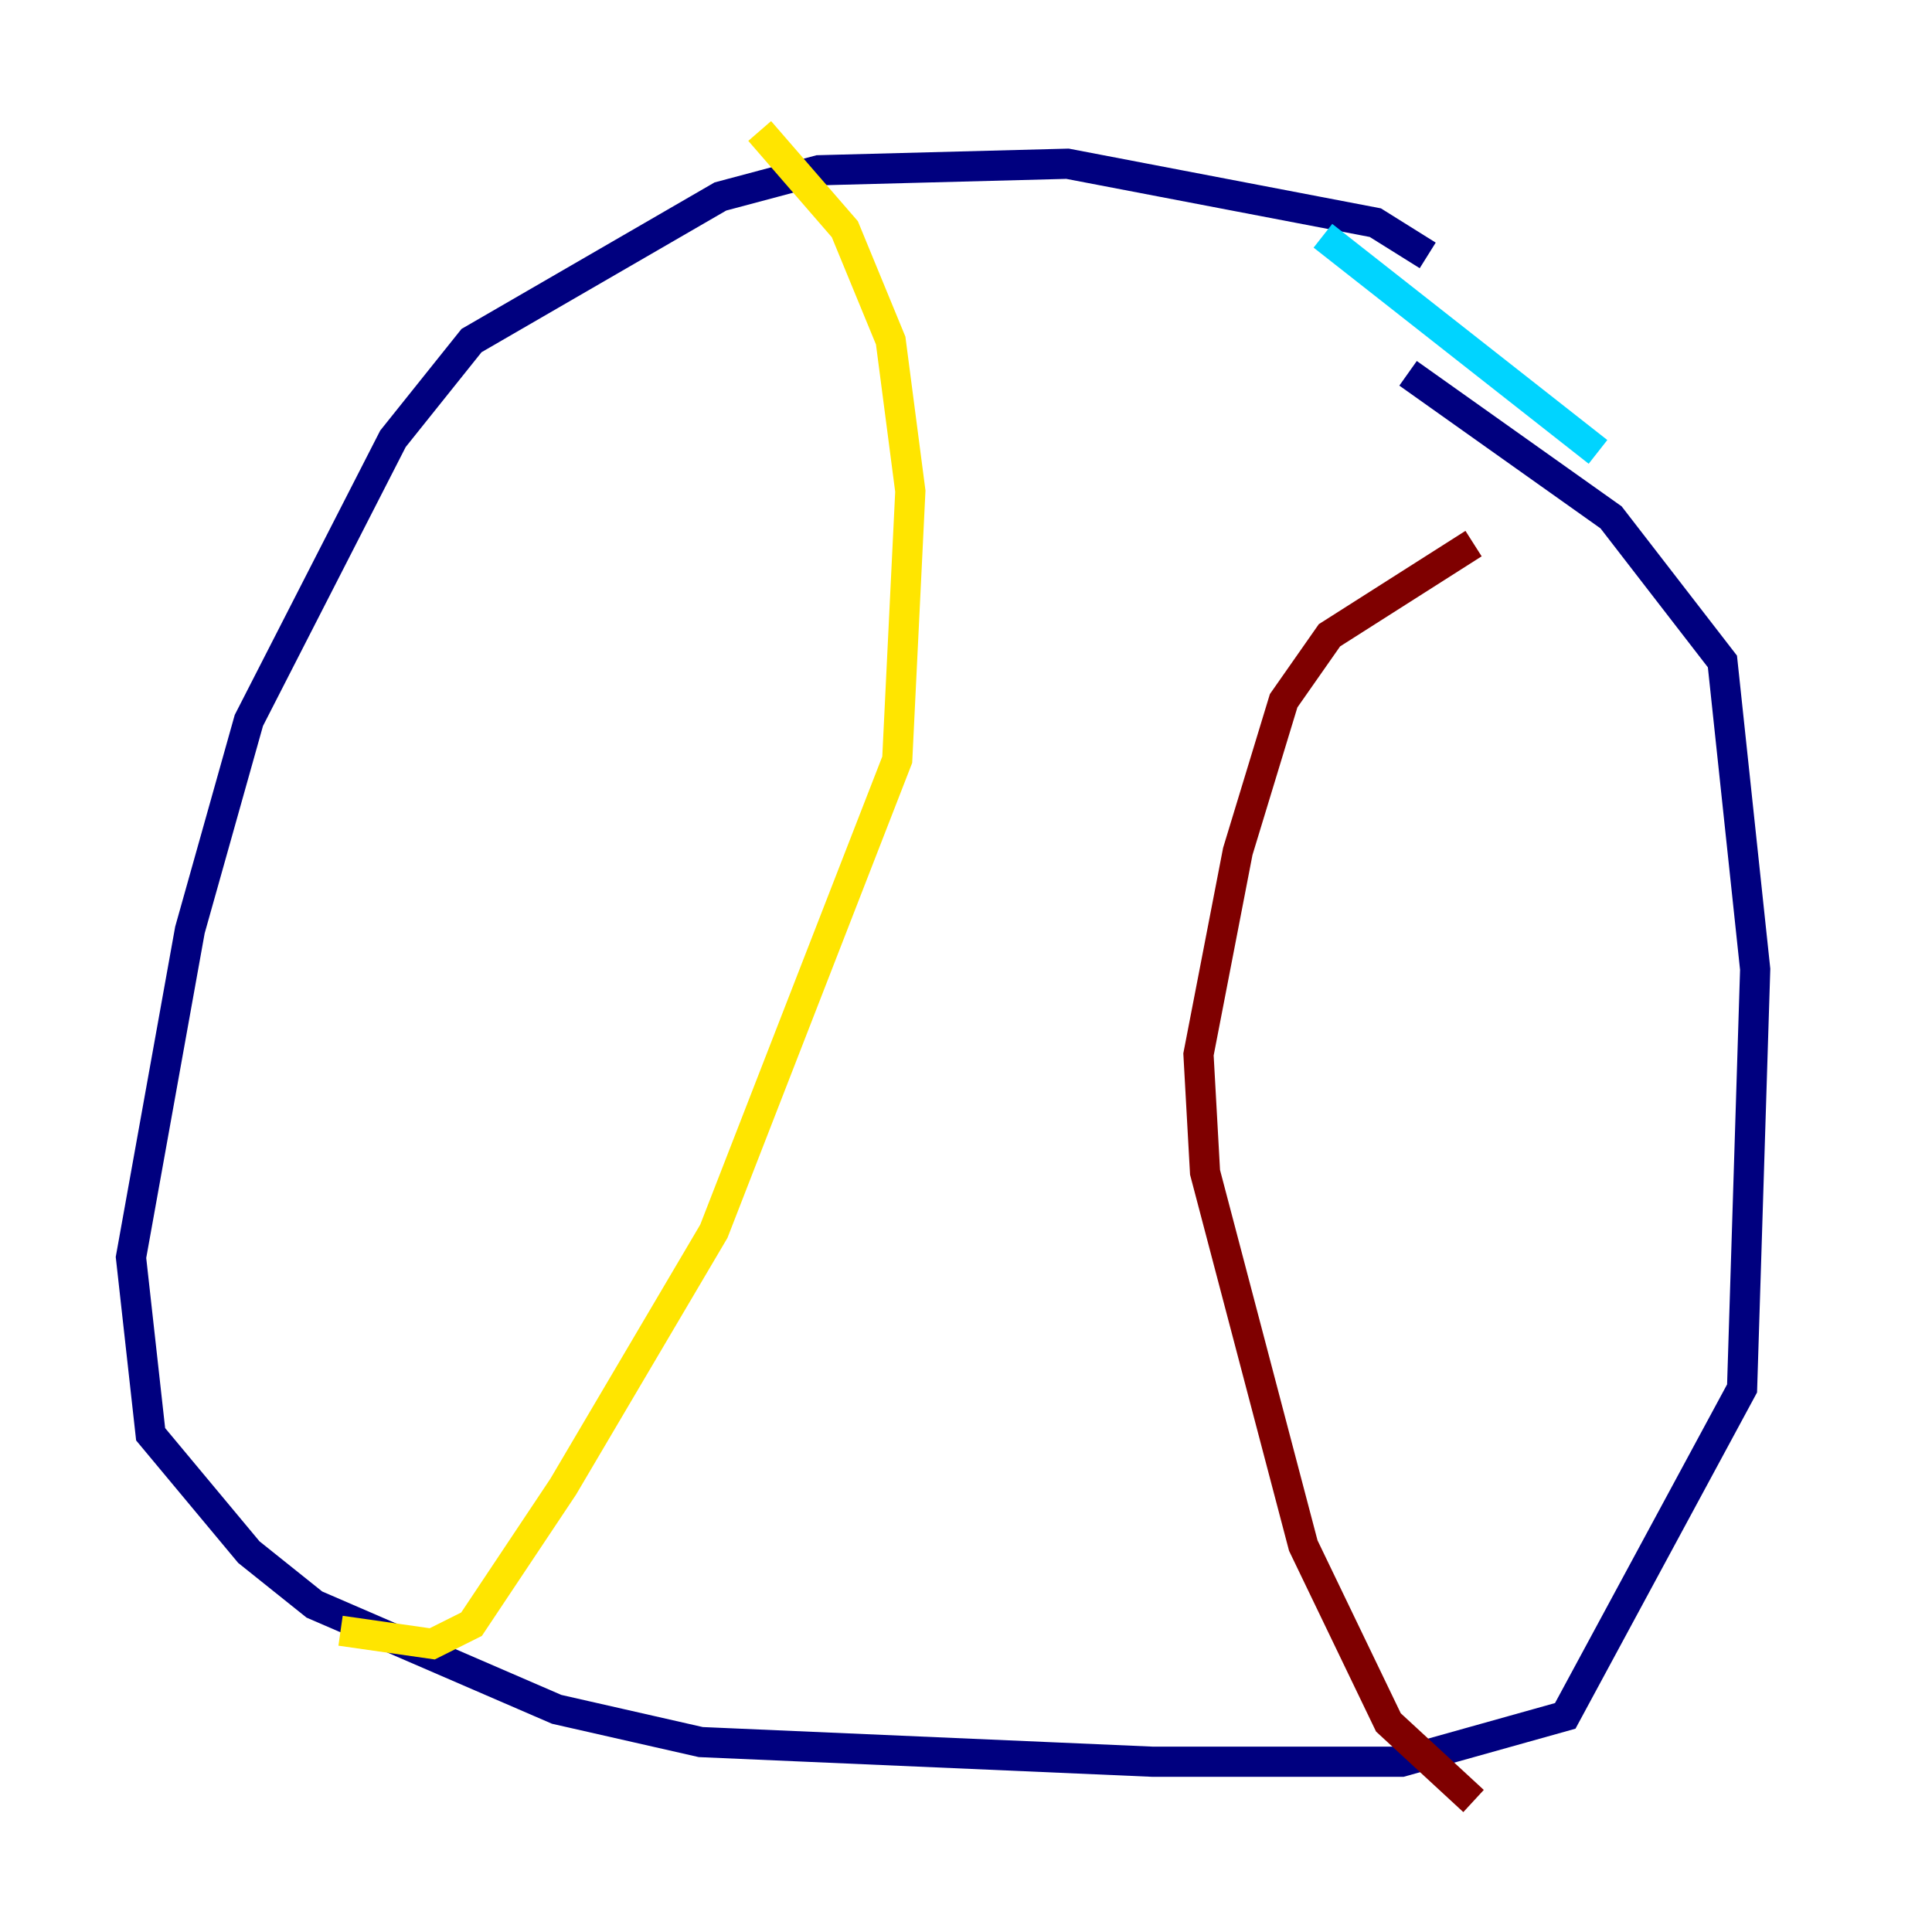 <?xml version="1.0" encoding="utf-8" ?>
<svg baseProfile="tiny" height="128" version="1.2" viewBox="0,0,128,128" width="128" xmlns="http://www.w3.org/2000/svg" xmlns:ev="http://www.w3.org/2001/xml-events" xmlns:xlink="http://www.w3.org/1999/xlink"><defs /><polyline fill="none" points="94.59,16.922 91.119,14.752 70.725,10.848 54.237,11.281 47.729,13.017 31.241,22.563 26.034,29.071 16.488,47.729 12.583,61.614 8.678,83.308 9.98,95.024 16.488,102.834 20.827,106.305 36.881,113.248 46.427,115.417 76.366,116.719 92.854,116.719 103.702,113.681 115.417,91.986 116.285,64.217 114.115,43.824 106.739,34.278 93.288,24.732" stroke="#00007f" stroke-width="2" /><polyline fill="none" points="87.647,15.62 105.871,29.939" stroke="#00d4ff" stroke-width="2" /><polyline fill="none" points="50.332,8.678 55.973,15.186 59.01,22.563 60.312,32.542 59.444,50.332 47.295,81.573 37.315,98.495 31.241,107.607 28.637,108.909 22.563,108.041" stroke="#ffe500" stroke-width="2" /><polyline fill="none" points="97.627,36.014 88.081,42.088 85.044,46.427 82.007,56.407 79.403,69.858 79.837,77.668 86.346,102.4 91.986,114.115 97.627,119.322" stroke="#7f0000" stroke-width="2" /></svg>